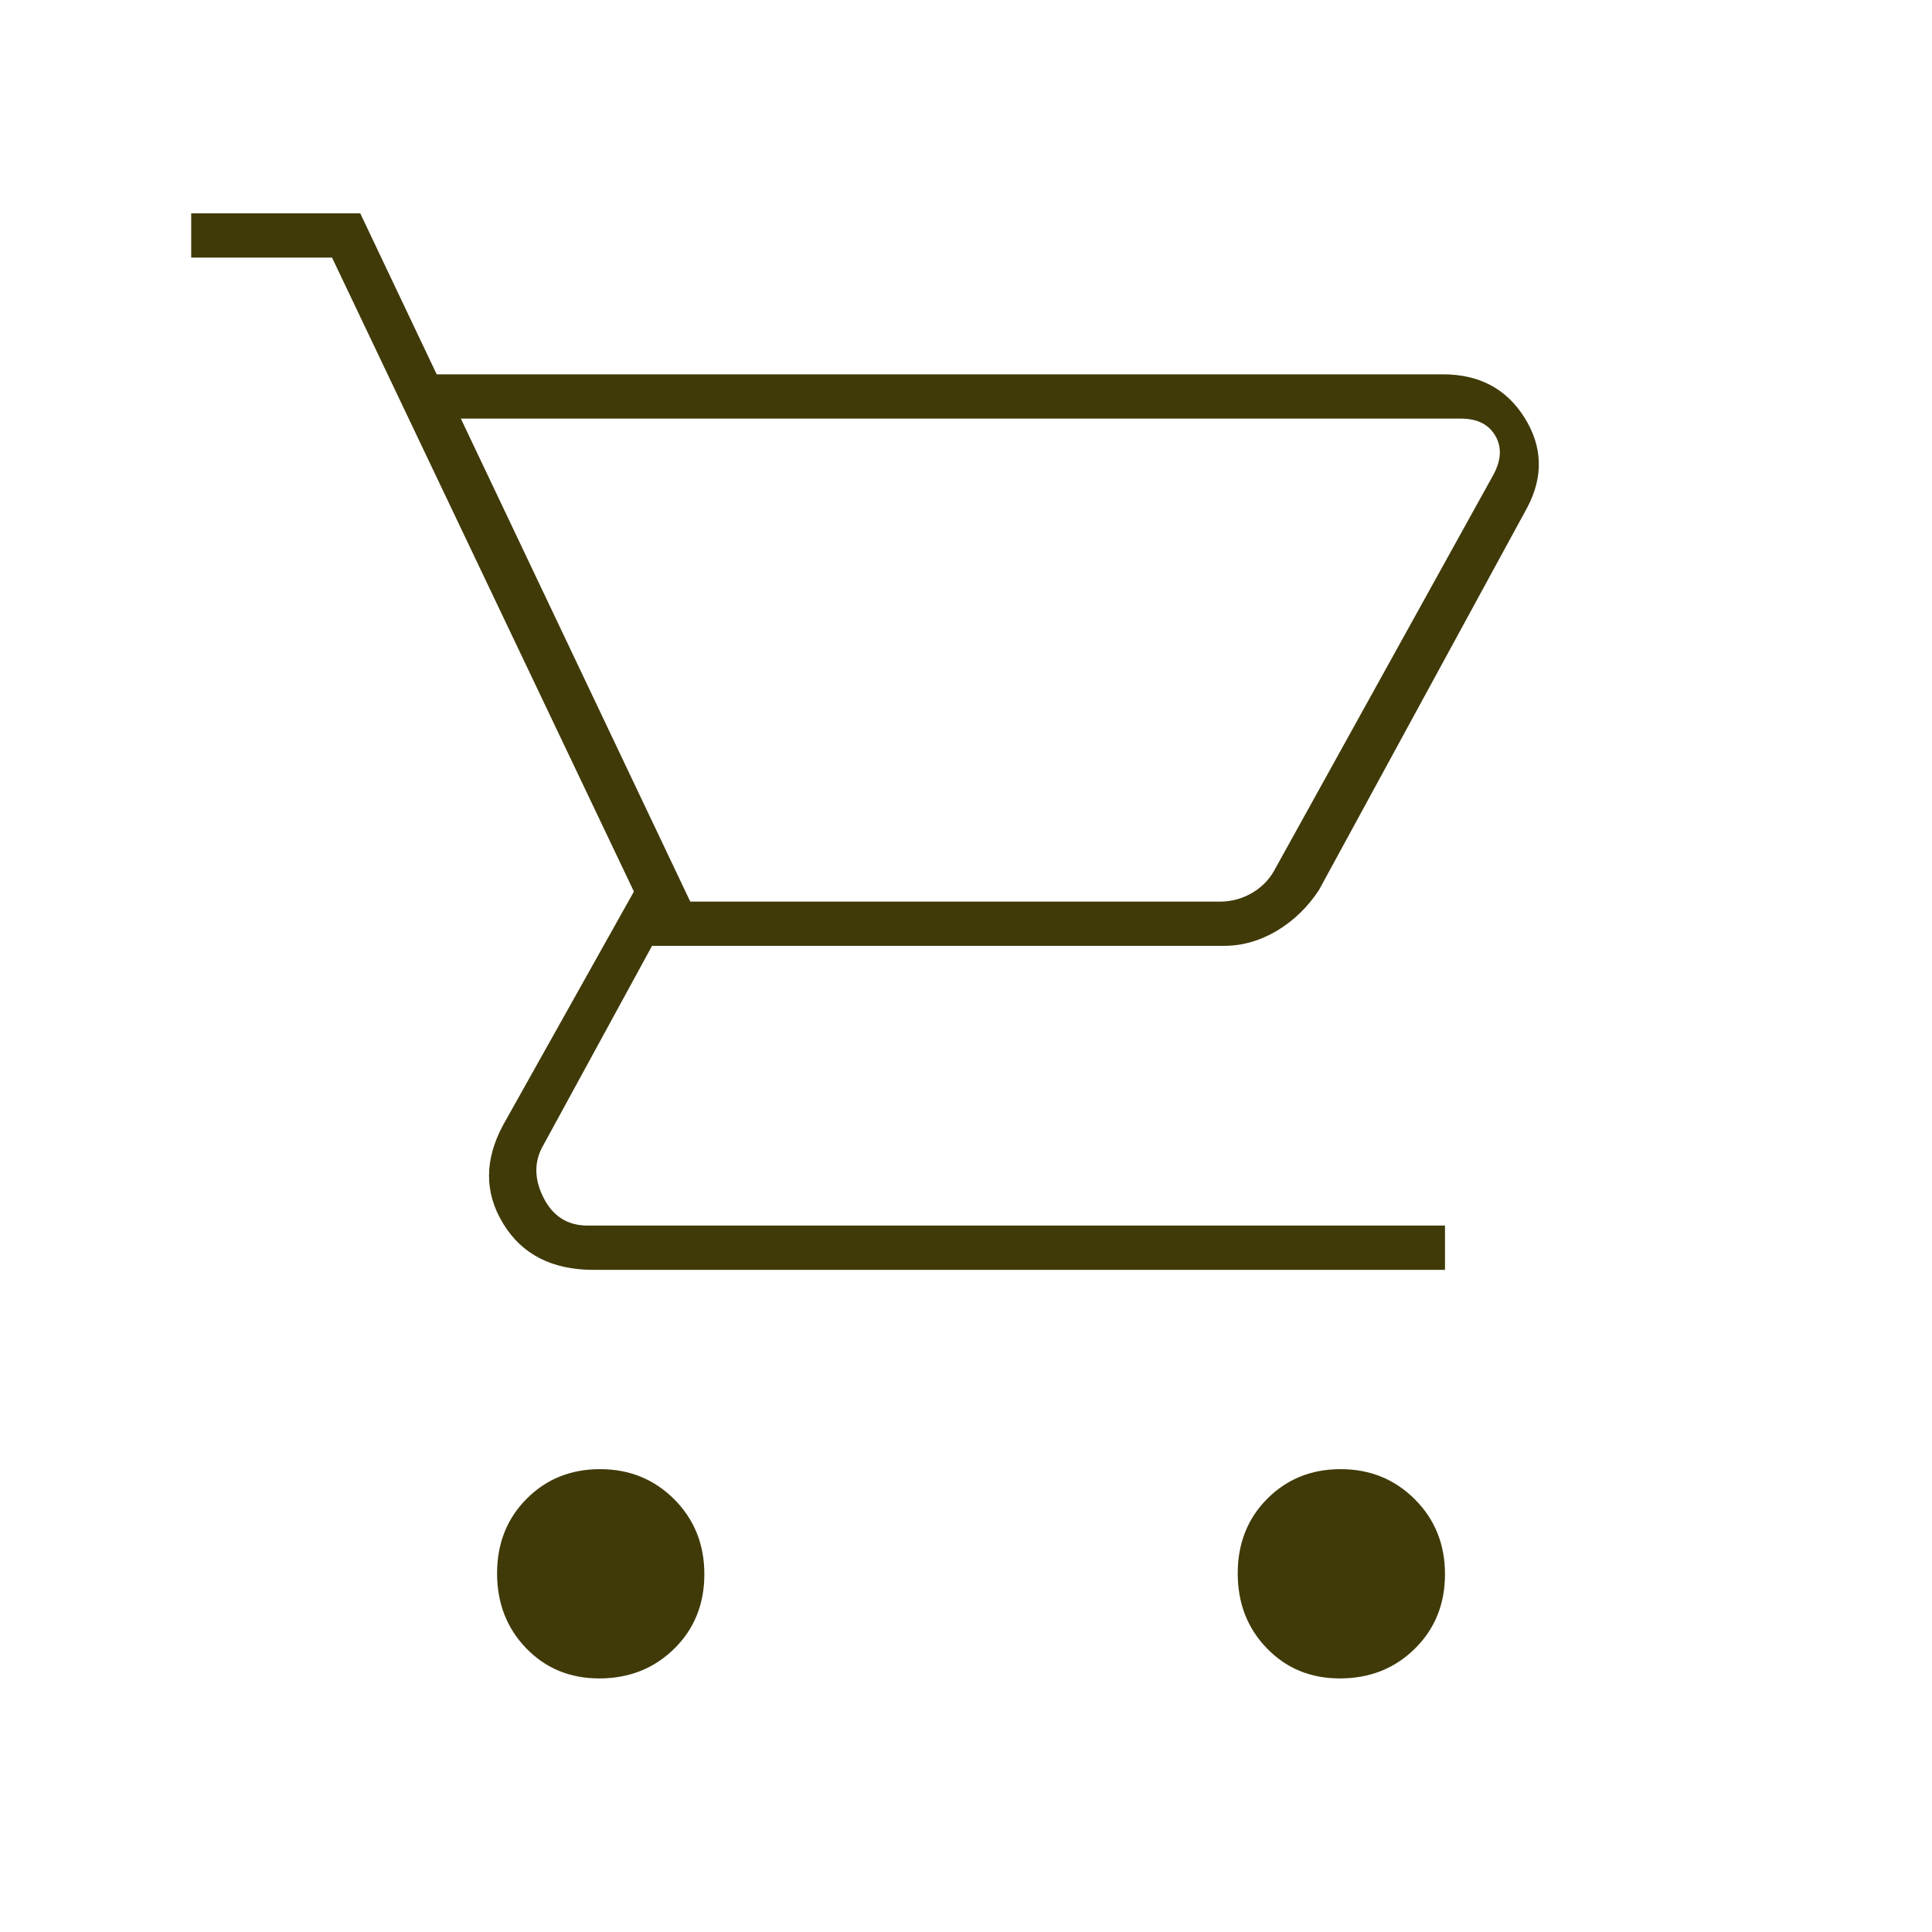 <svg width="28" height="28" viewBox="0 0 28 28" fill="none" xmlns="http://www.w3.org/2000/svg">
<path d="M8.685 24.325C8.261 24.325 7.907 24.179 7.626 23.888C7.345 23.597 7.204 23.235 7.204 22.802C7.204 22.369 7.347 22.009 7.632 21.722C7.917 21.435 8.272 21.292 8.697 21.292C9.121 21.292 9.479 21.437 9.771 21.728C10.062 22.02 10.208 22.382 10.208 22.814C10.208 23.247 10.063 23.607 9.772 23.894C9.48 24.181 9.118 24.325 8.685 24.325ZM19.419 24.325C18.994 24.325 18.641 24.179 18.36 23.888C18.078 23.597 17.938 23.235 17.938 22.802C17.938 22.369 18.08 22.009 18.365 21.722C18.651 21.435 19.005 21.292 19.43 21.292C19.854 21.292 20.212 21.437 20.504 21.728C20.796 22.02 20.942 22.382 20.942 22.814C20.942 23.247 20.796 23.607 20.505 23.894C20.214 24.181 19.852 24.325 19.419 24.325ZM6.679 6.067L10.004 13.067H17.675C17.85 13.067 18.01 13.023 18.156 12.935C18.302 12.848 18.414 12.726 18.492 12.571L21.642 6.883C21.758 6.669 21.768 6.48 21.671 6.315C21.574 6.149 21.408 6.067 21.175 6.067H6.679ZM6.329 5.425H20.913C21.438 5.425 21.831 5.634 22.094 6.052C22.356 6.47 22.371 6.903 22.137 7.35L19.115 12.9C18.952 13.147 18.749 13.344 18.505 13.49C18.26 13.635 18.005 13.708 17.739 13.708H9.45L7.875 16.596C7.739 16.829 7.739 17.082 7.875 17.354C8.011 17.626 8.225 17.762 8.517 17.762H20.942V18.404H8.604C8.001 18.404 7.564 18.18 7.292 17.733C7.019 17.286 7.019 16.81 7.292 16.304L9.187 12.921L4.812 3.733H2.771V3.092H5.221L6.329 5.425Z" fill="#403A09"/>
</svg>
